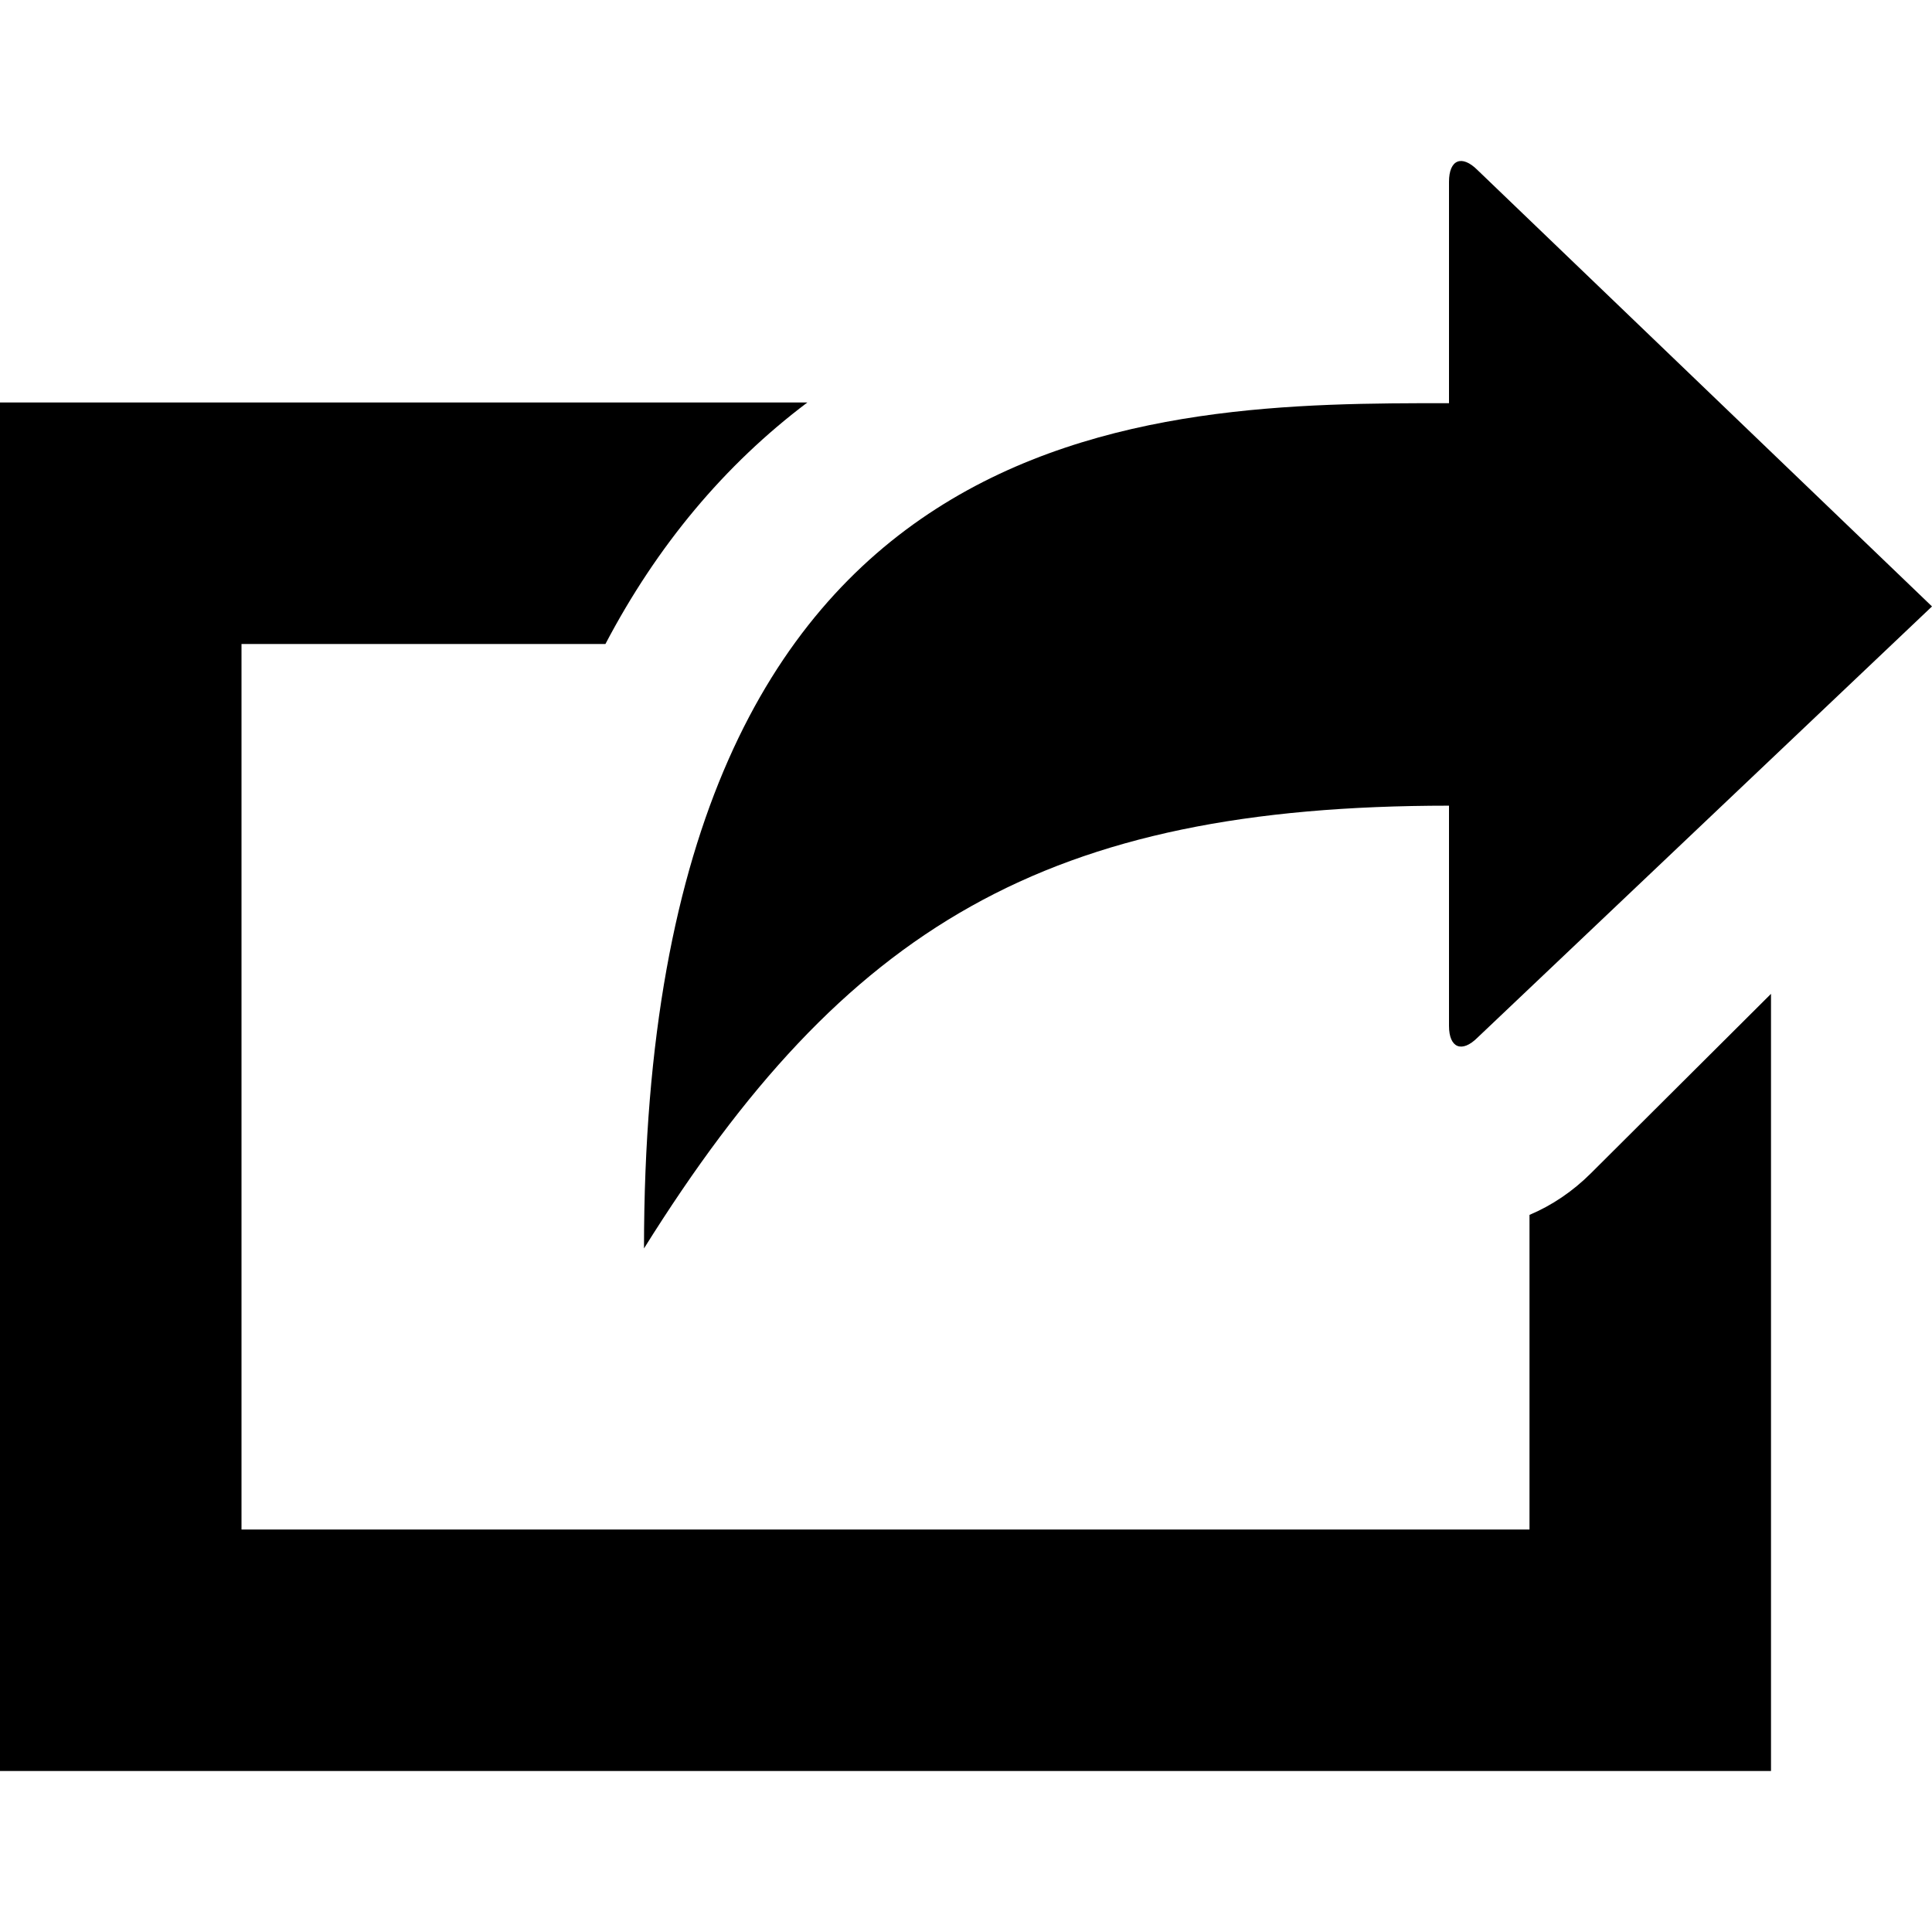 <?xml version="1.0" encoding="utf-8"?>
<!-- Generator: Adobe Illustrator 18.1.1, SVG Export Plug-In . SVG Version: 6.00 Build 0)  -->
<svg version="1.1" id="Layer_1" xmlns="http://www.w3.org/2000/svg" xmlns:xlink="http://www.w3.org/1999/xlink" x="0px" y="0px"
	 width="1152px" height="1152px" viewBox="176 -276 1152 1152" enable-background="new 176 -276 1152 1152" xml:space="preserve">
<g>
	<path d="M1040-35.6v-132c0-13.2,7.6-16.4,17-7l271,260.2l-271,257.1c-9.3,9.3-17,6.2-17-7V204.4c-240,0-360,72-480,264
		C560-35.6,864.5-35.6,1040-35.6z"/>
	<path d="M1124.7,423.5c-10.9,10.9-23.4,19.3-36.7,24.9V636H320V108h217C567.7,49.5,608,1.2,657.4-36H176v816h1056V316.6
		L1124.7,423.5z"/>
</g>
</svg>
